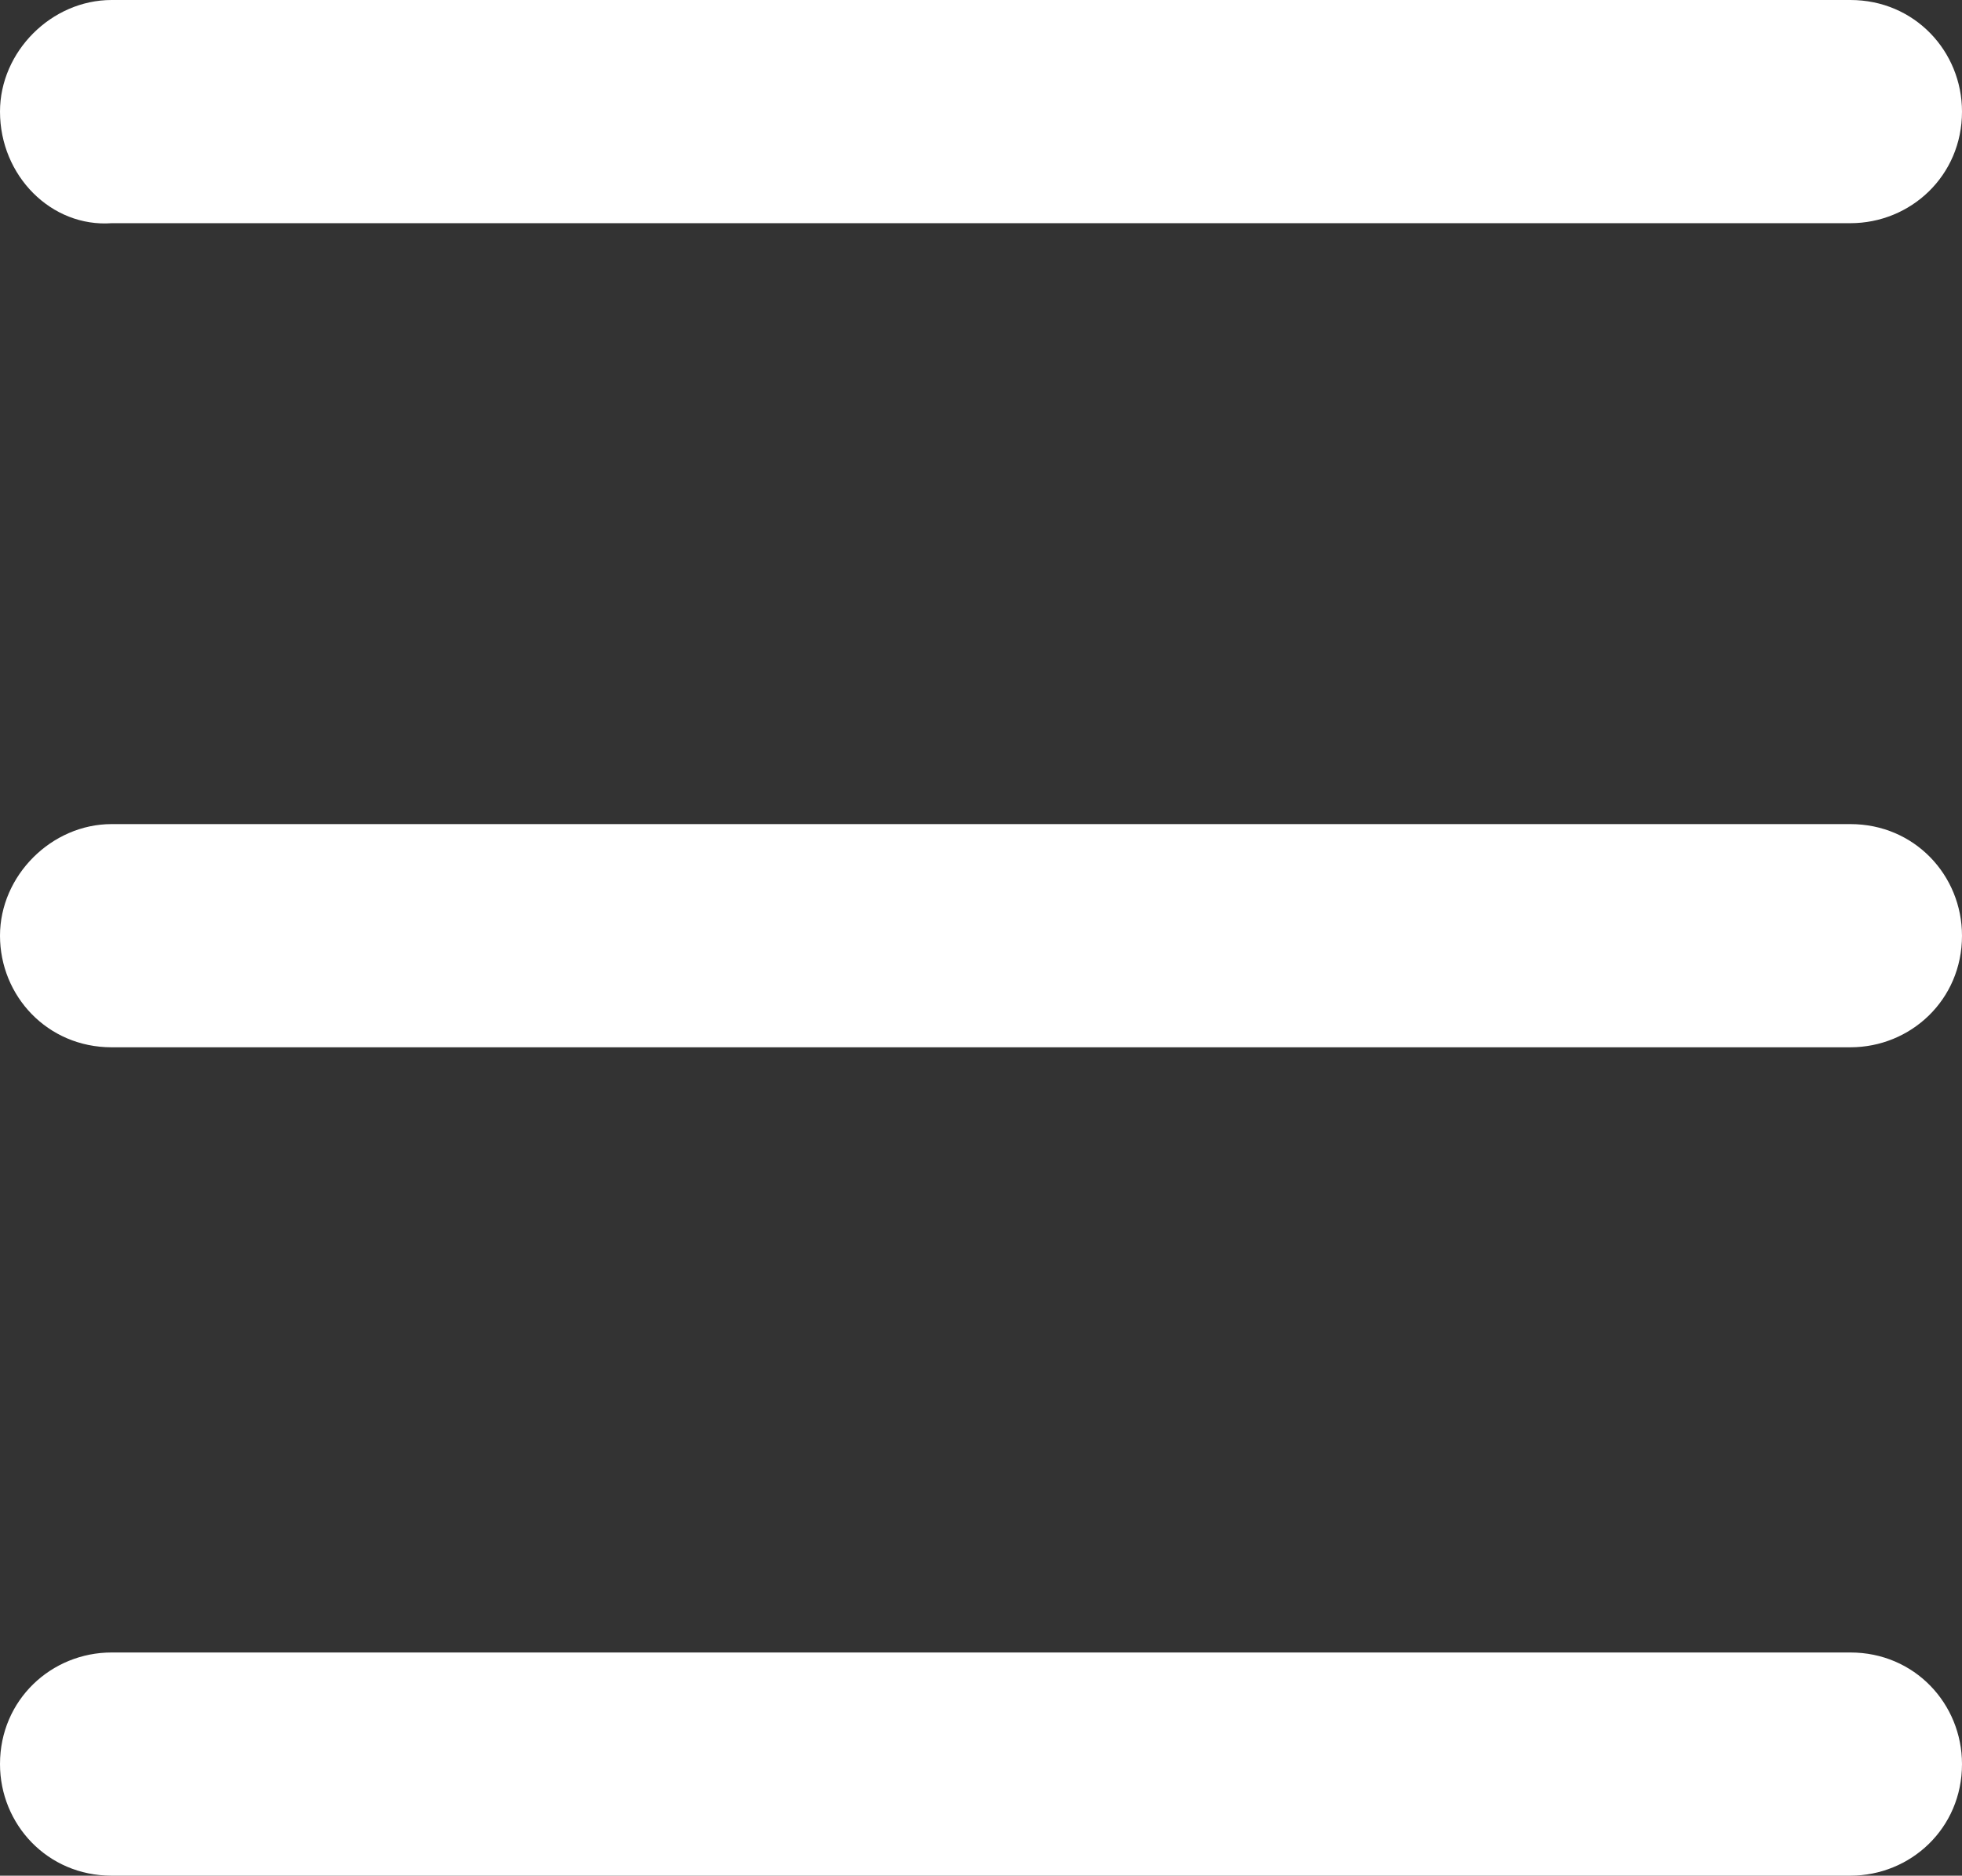 <?xml version="1.0" encoding="utf-8"?>
<!-- Generator: Adobe Illustrator 28.0.0, SVG Export Plug-In . SVG Version: 6.00 Build 0)  -->
<svg version="1.1" id="Layer_1" xmlns="http://www.w3.org/2000/svg" xmlns:xlink="http://www.w3.org/1999/xlink" x="0px" y="0px"
	 viewBox="0 0 45.7 43.7" style="enable-background:new 0 0 45.7 43.7;" xml:space="preserve">
<rect x="0" y="0" width="45.7" height="43.7" fill="#333333" stroke="none"/>
<style type="text/css">
	.st0{fill:#FFFFFF;}
</style>
<path class="st0" d="M2.6,0h40.5c1.5,0,2.6,1.2,2.6,2.6l0,0c0,1.5-1.2,2.6-2.6,2.6H2.6C1.2,5.3,0,4.1,0,2.6l0,0C0,1.2,1.2,0,2.6,0z"
	/>
<path class="st0" d="M2.6,19.2h40.5c1.5,0,2.6,1.2,2.6,2.6l0,0c0,1.5-1.2,2.6-2.6,2.6H2.6c-1.5,0-2.6-1.2-2.6-2.6l0,0
	C0,20.4,1.2,19.2,2.6,19.2z"/>
<path class="st0" d="M2.6,38.5h40.5c1.5,0,2.6,1.2,2.6,2.6v0c0,1.5-1.2,2.6-2.6,2.6H2.6c-1.5,0-2.6-1.2-2.6-2.6v0
	C0,39.6,1.2,38.5,2.6,38.5z"/>
</svg>
